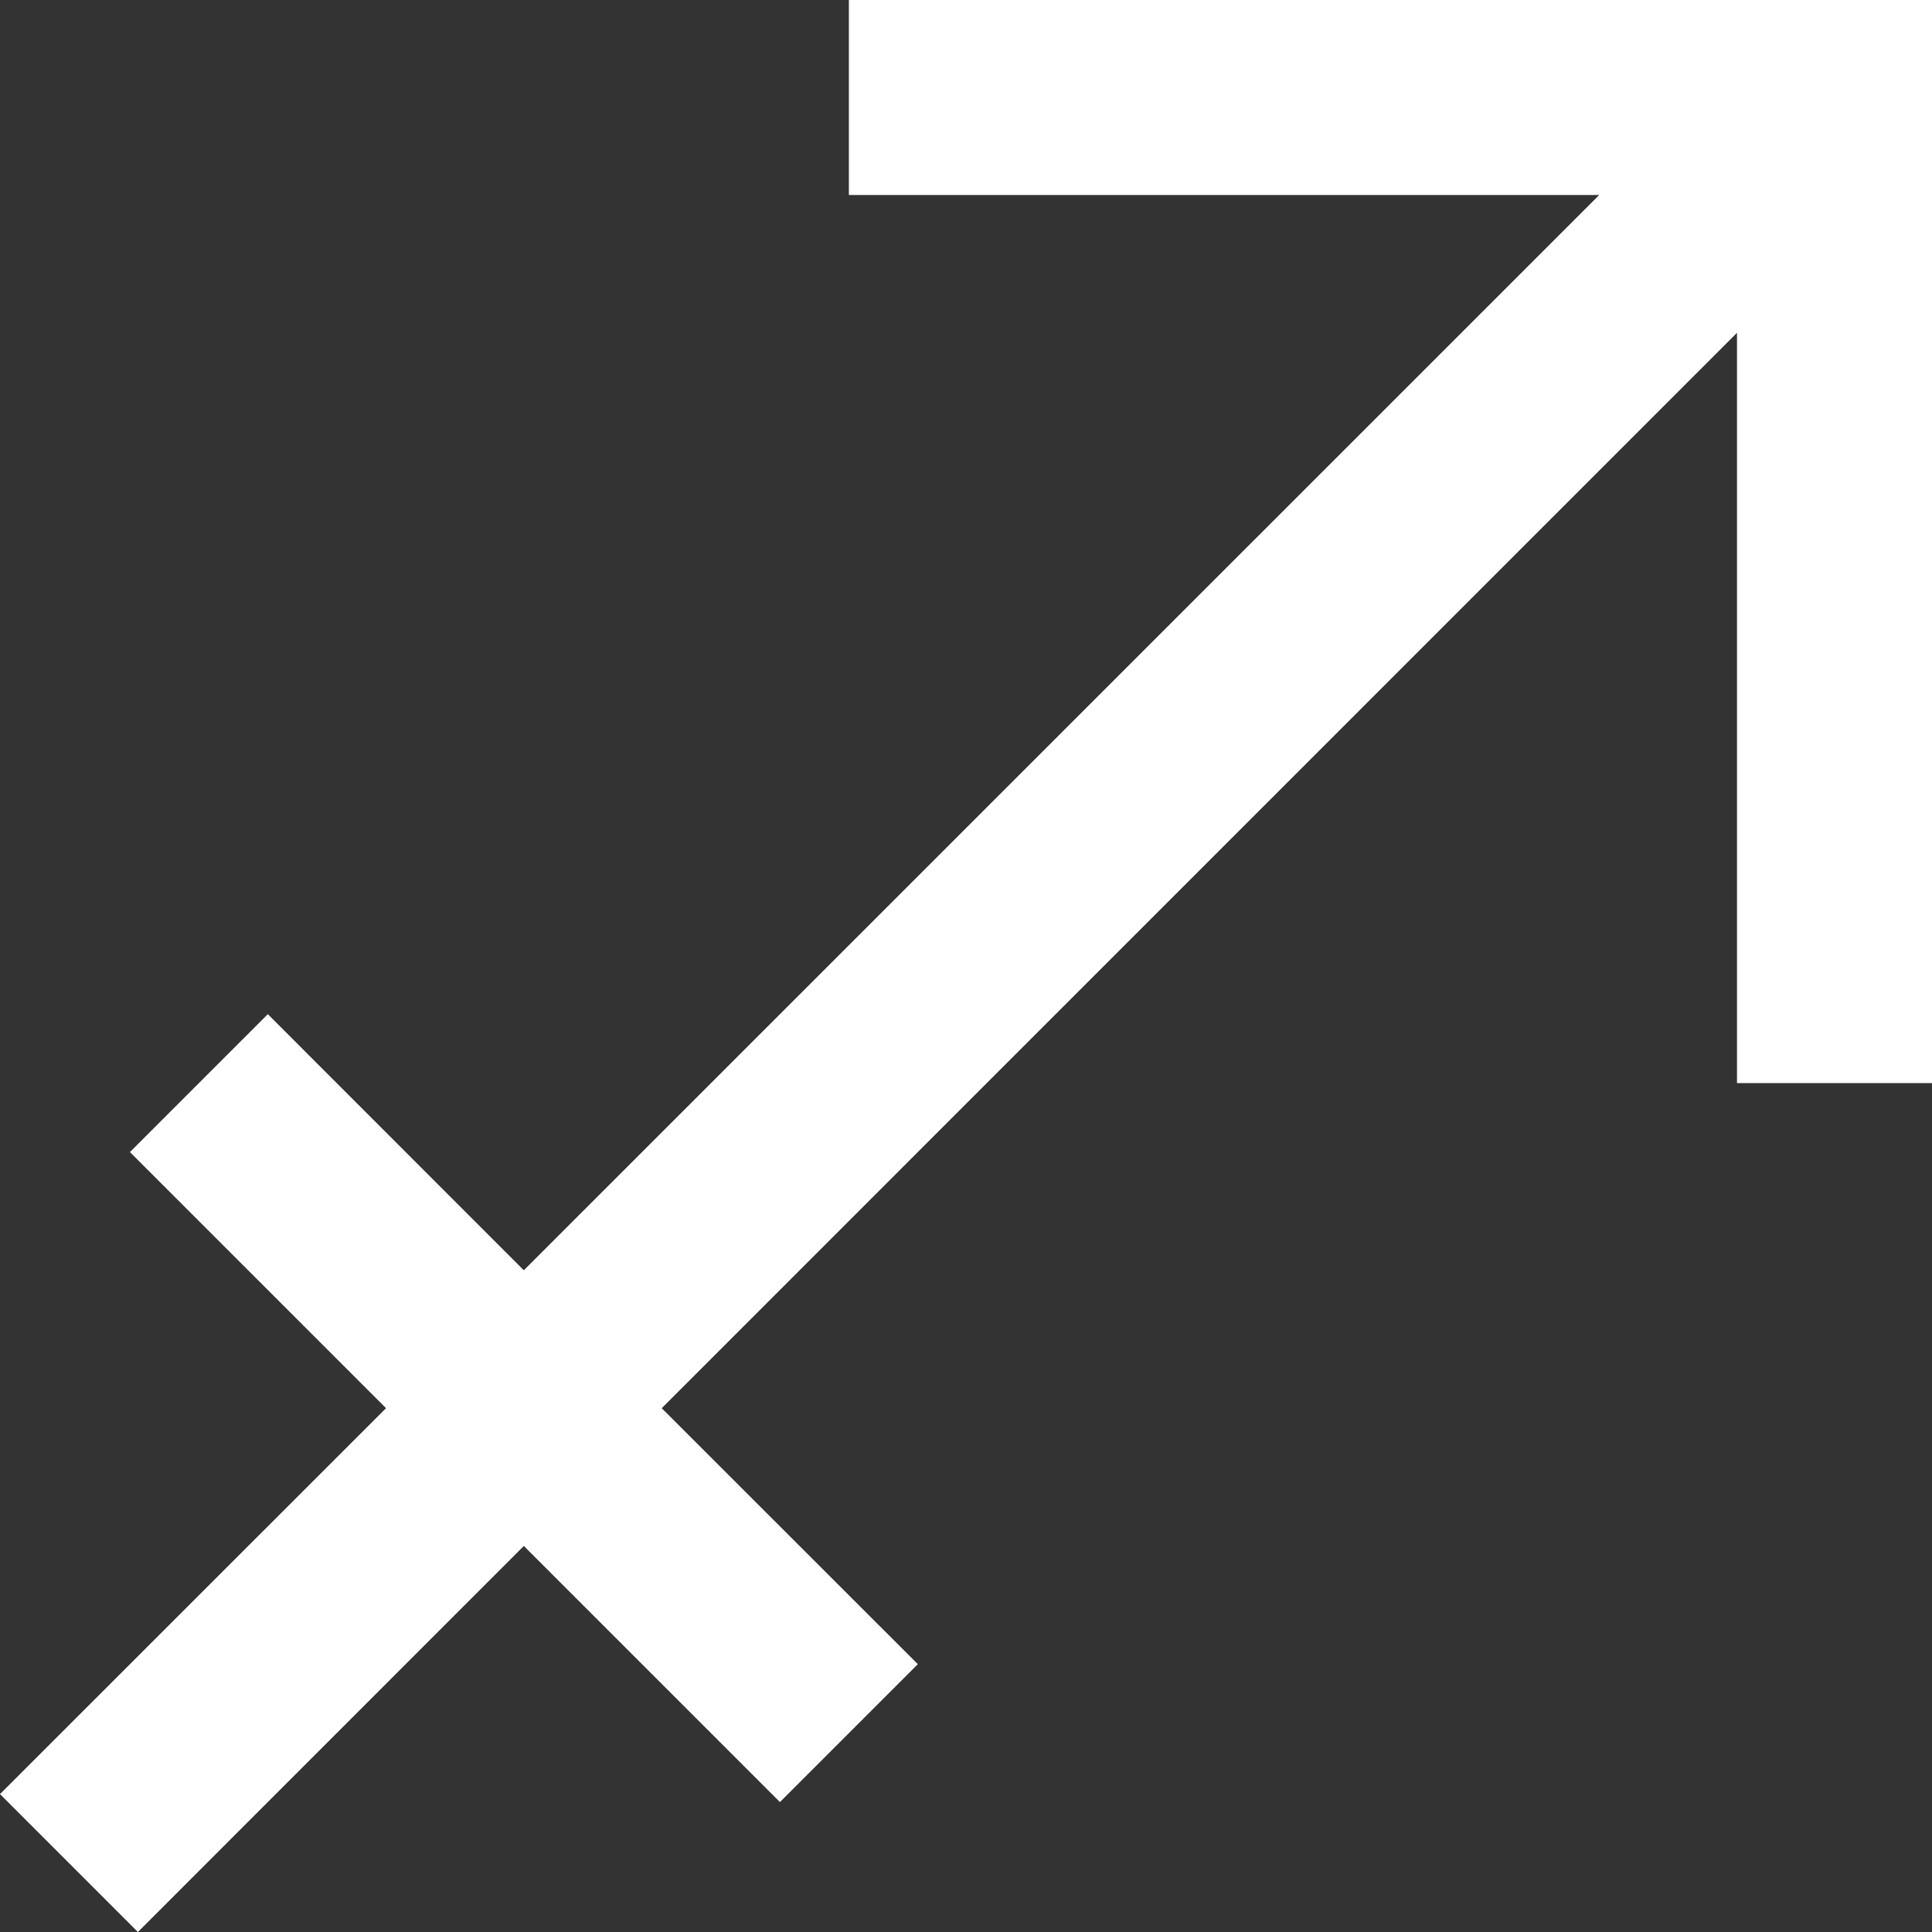 <svg width="16" height="16" viewBox="0 0 16 16" fill="none" xmlns="http://www.w3.org/2000/svg">
<rect x="0" y="0" width="16" height="16" fill="#333333" stroke="none"/>
<g clip-path="url(#clip0_159_218)">
<path d="M7.03 1.615H13.244L4.338 10.52L2.218 8.399L1.076 9.541L3.197 11.662L0 14.858L1.142 16L4.338 12.803L6.459 14.924L7.601 13.782L5.48 11.662L14.385 2.756V8.97H16V0H7.03L7.03 1.615Z" fill="white"/>
</g>
<defs>
<clipPath id="clip0_159_218">
<rect width="16" height="16" fill="white"/>
</clipPath>
</defs>
</svg>
